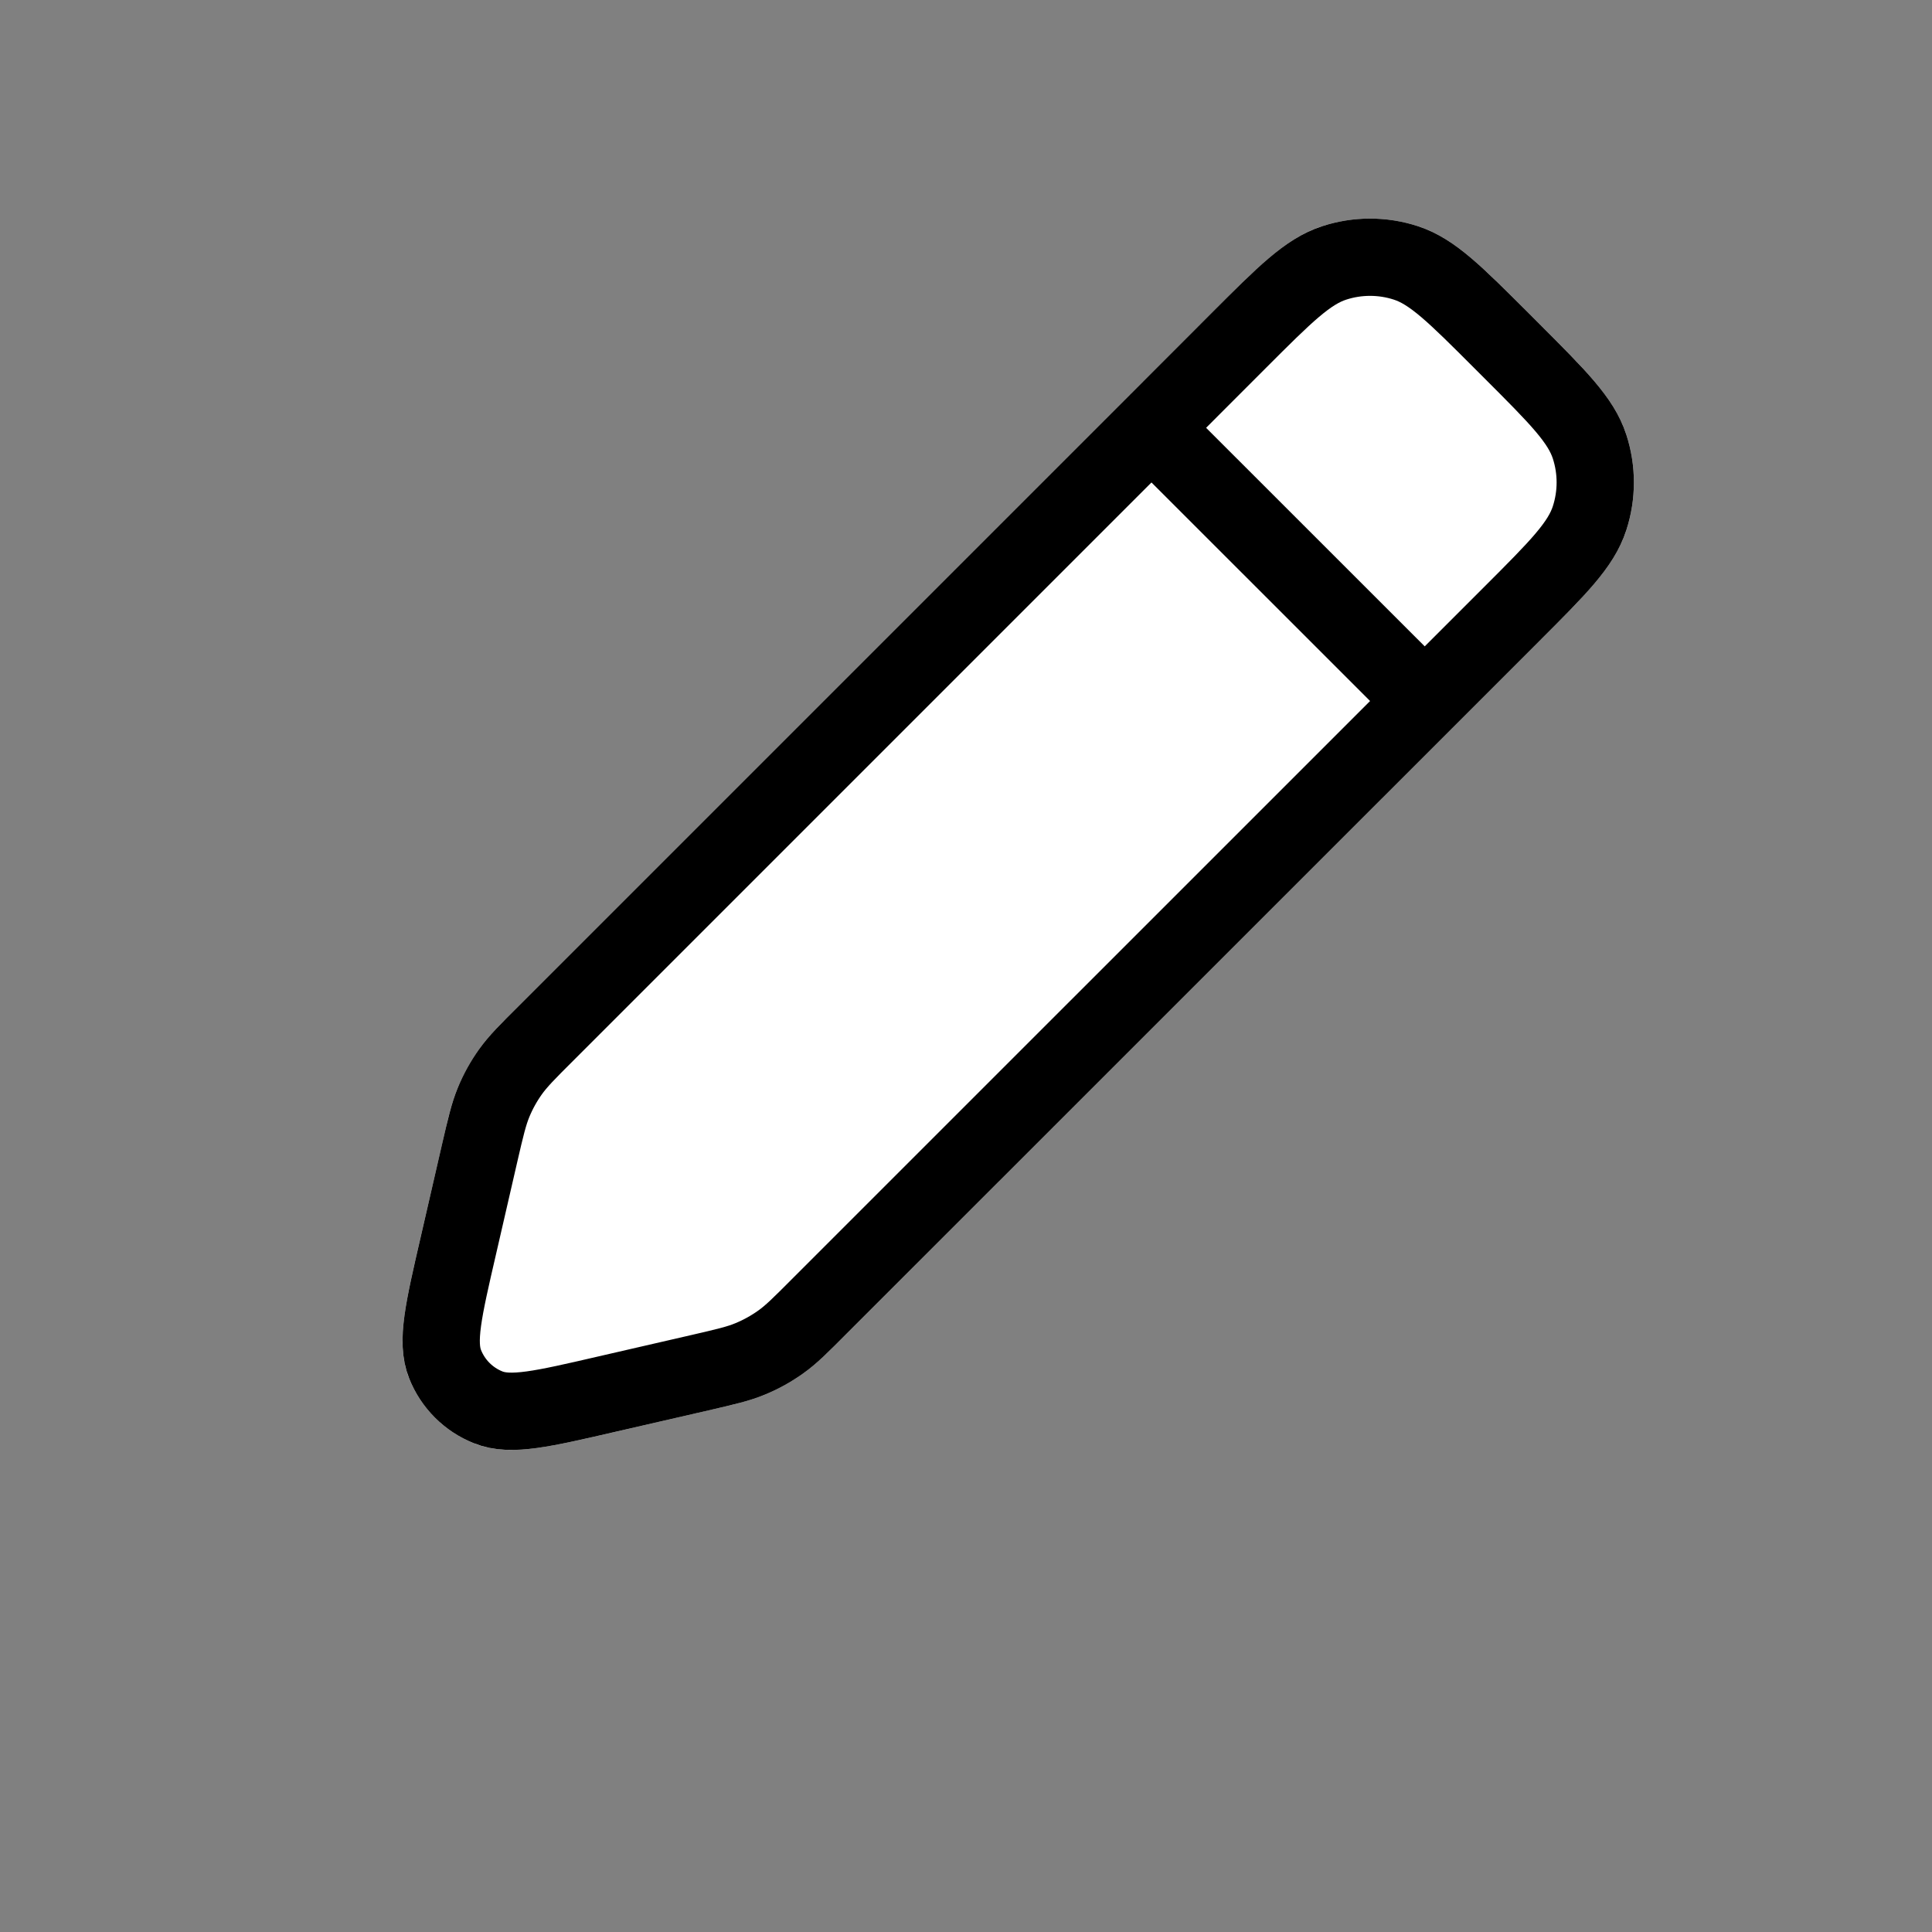 <svg
  width="25"
  height="25"
  viewBox="0 0 25 25"
  fill="none"
  xmlns="http://www.w3.org/2000/svg"
>
  <rect x="0" y="0" width="25" height="25" fill="#808080" stroke="none"/>
  <path
    fill-rule="evenodd"
    clip-rule="evenodd"
    d="M5.437 16.033C5.346 16.427 5.27 16.756 5.234 17.022C5.197 17.293 5.189 17.573 5.295 17.84C5.448 18.221 5.75 18.523 6.131 18.676C6.398 18.782 6.678 18.774 6.949 18.737C7.215 18.701 7.544 18.625 7.938 18.534L9.168 18.25C9.181 18.247 9.194 18.244 9.207 18.241C9.503 18.173 9.708 18.126 9.902 18.045C10.074 17.973 10.238 17.882 10.39 17.774C10.561 17.652 10.71 17.504 10.925 17.289C10.934 17.28 10.943 17.27 10.953 17.261L19.935 8.279C20.22 7.994 20.454 7.759 20.63 7.552C20.813 7.337 20.96 7.12 21.045 6.861C21.175 6.459 21.175 6.026 21.045 5.625C20.96 5.366 20.813 5.148 20.63 4.933C20.454 4.726 20.22 4.491 19.935 4.207L19.764 4.036C19.48 3.751 19.245 3.517 19.038 3.341C18.823 3.158 18.605 3.01 18.346 2.926C17.945 2.796 17.512 2.796 17.11 2.926C16.851 3.01 16.634 3.158 16.419 3.341C16.212 3.517 15.977 3.751 15.692 4.036L6.71 13.018C6.701 13.028 6.691 13.037 6.682 13.046C6.467 13.261 6.319 13.41 6.197 13.581C6.089 13.733 5.998 13.897 5.926 14.069C5.845 14.263 5.798 14.468 5.73 14.764C5.727 14.777 5.724 14.79 5.721 14.803L5.437 16.033Z"
    fill="white"
  />
  <path
    d="M19.425 4.404L19.567 4.546C20.161 5.14 20.458 5.437 20.569 5.779C20.667 6.08 20.667 6.405 20.569 6.706C20.458 7.049 20.161 7.346 19.567 7.94L18.436 9.071L10.599 16.907C10.358 17.149 10.237 17.27 10.1 17.367C9.979 17.453 9.848 17.526 9.71 17.583C9.555 17.648 9.389 17.686 9.056 17.763L7.848 18.041C7.021 18.232 6.608 18.328 6.317 18.211C6.063 18.11 5.861 17.908 5.76 17.654C5.643 17.363 5.739 16.95 5.93 16.123L6.208 14.915L6.208 14.915C6.285 14.582 6.324 14.416 6.388 14.261C6.445 14.123 6.518 13.992 6.604 13.871C6.702 13.734 6.822 13.613 7.064 13.372L14.9 5.536L16.031 4.404C16.625 3.81 16.922 3.513 17.265 3.402C17.566 3.304 17.891 3.304 18.192 3.402C18.534 3.513 18.831 3.81 19.425 4.404Z"
    fill="white"
  />
  <path
    d="M18.436 9.071L19.567 7.94C20.161 7.346 20.458 7.049 20.569 6.706C20.667 6.405 20.667 6.08 20.569 5.779C20.458 5.437 20.161 5.14 19.567 4.546L19.425 4.404C18.831 3.81 18.534 3.513 18.192 3.402C17.891 3.304 17.566 3.304 17.265 3.402C16.922 3.513 16.625 3.81 16.031 4.404L14.9 5.536M18.436 9.071L10.599 16.907C10.358 17.149 10.237 17.27 10.1 17.367C9.979 17.453 9.848 17.526 9.71 17.583C9.555 17.648 9.389 17.686 9.056 17.763L7.848 18.041C7.021 18.232 6.608 18.328 6.317 18.211C6.063 18.11 5.861 17.908 5.76 17.654C5.643 17.363 5.739 16.95 5.93 16.123L6.208 14.915C6.285 14.582 6.324 14.416 6.388 14.261C6.445 14.123 6.518 13.992 6.604 13.871C6.702 13.734 6.822 13.613 7.064 13.372L14.9 5.536M18.436 9.071L14.9 5.536"
    stroke="black"
    stroke-linejoin="round"
  />
  <defs>
    <filter
      id="filter0_d"
      x="0.506"
      y="0"
      width="24.465"
      height="24.465"
      filterUnits="userSpaceOnUse"
      color-interpolation-filters="sRGB"
    >
      <feFlood
        flood-opacity="0"
        result="BackgroundImageFix"
      />
      <feColorMatrix
        in="SourceAlpha"
        type="matrix"
        values="0 0 0 0 0 0 0 0 0 0 0 0 0 0 0 0 0 0 127 0"
      />
      <feOffset dy="1" />
      <feGaussianBlur stdDeviation="1.5" />
      <feColorMatrix
        type="matrix"
        values="0 0 0 0 0 0 0 0 0 0 0 0 0 0 0 0 0 0 0.35 0"
      />
      <feBlend
        mode="normal"
        in2="BackgroundImageFix"
        result="effect1_dropShadow"
      />
      <feBlend
        mode="normal"
        in="SourceGraphic"
        in2="effect1_dropShadow"
        result="shape"
      />
    </filter>
  </defs>
</svg>
